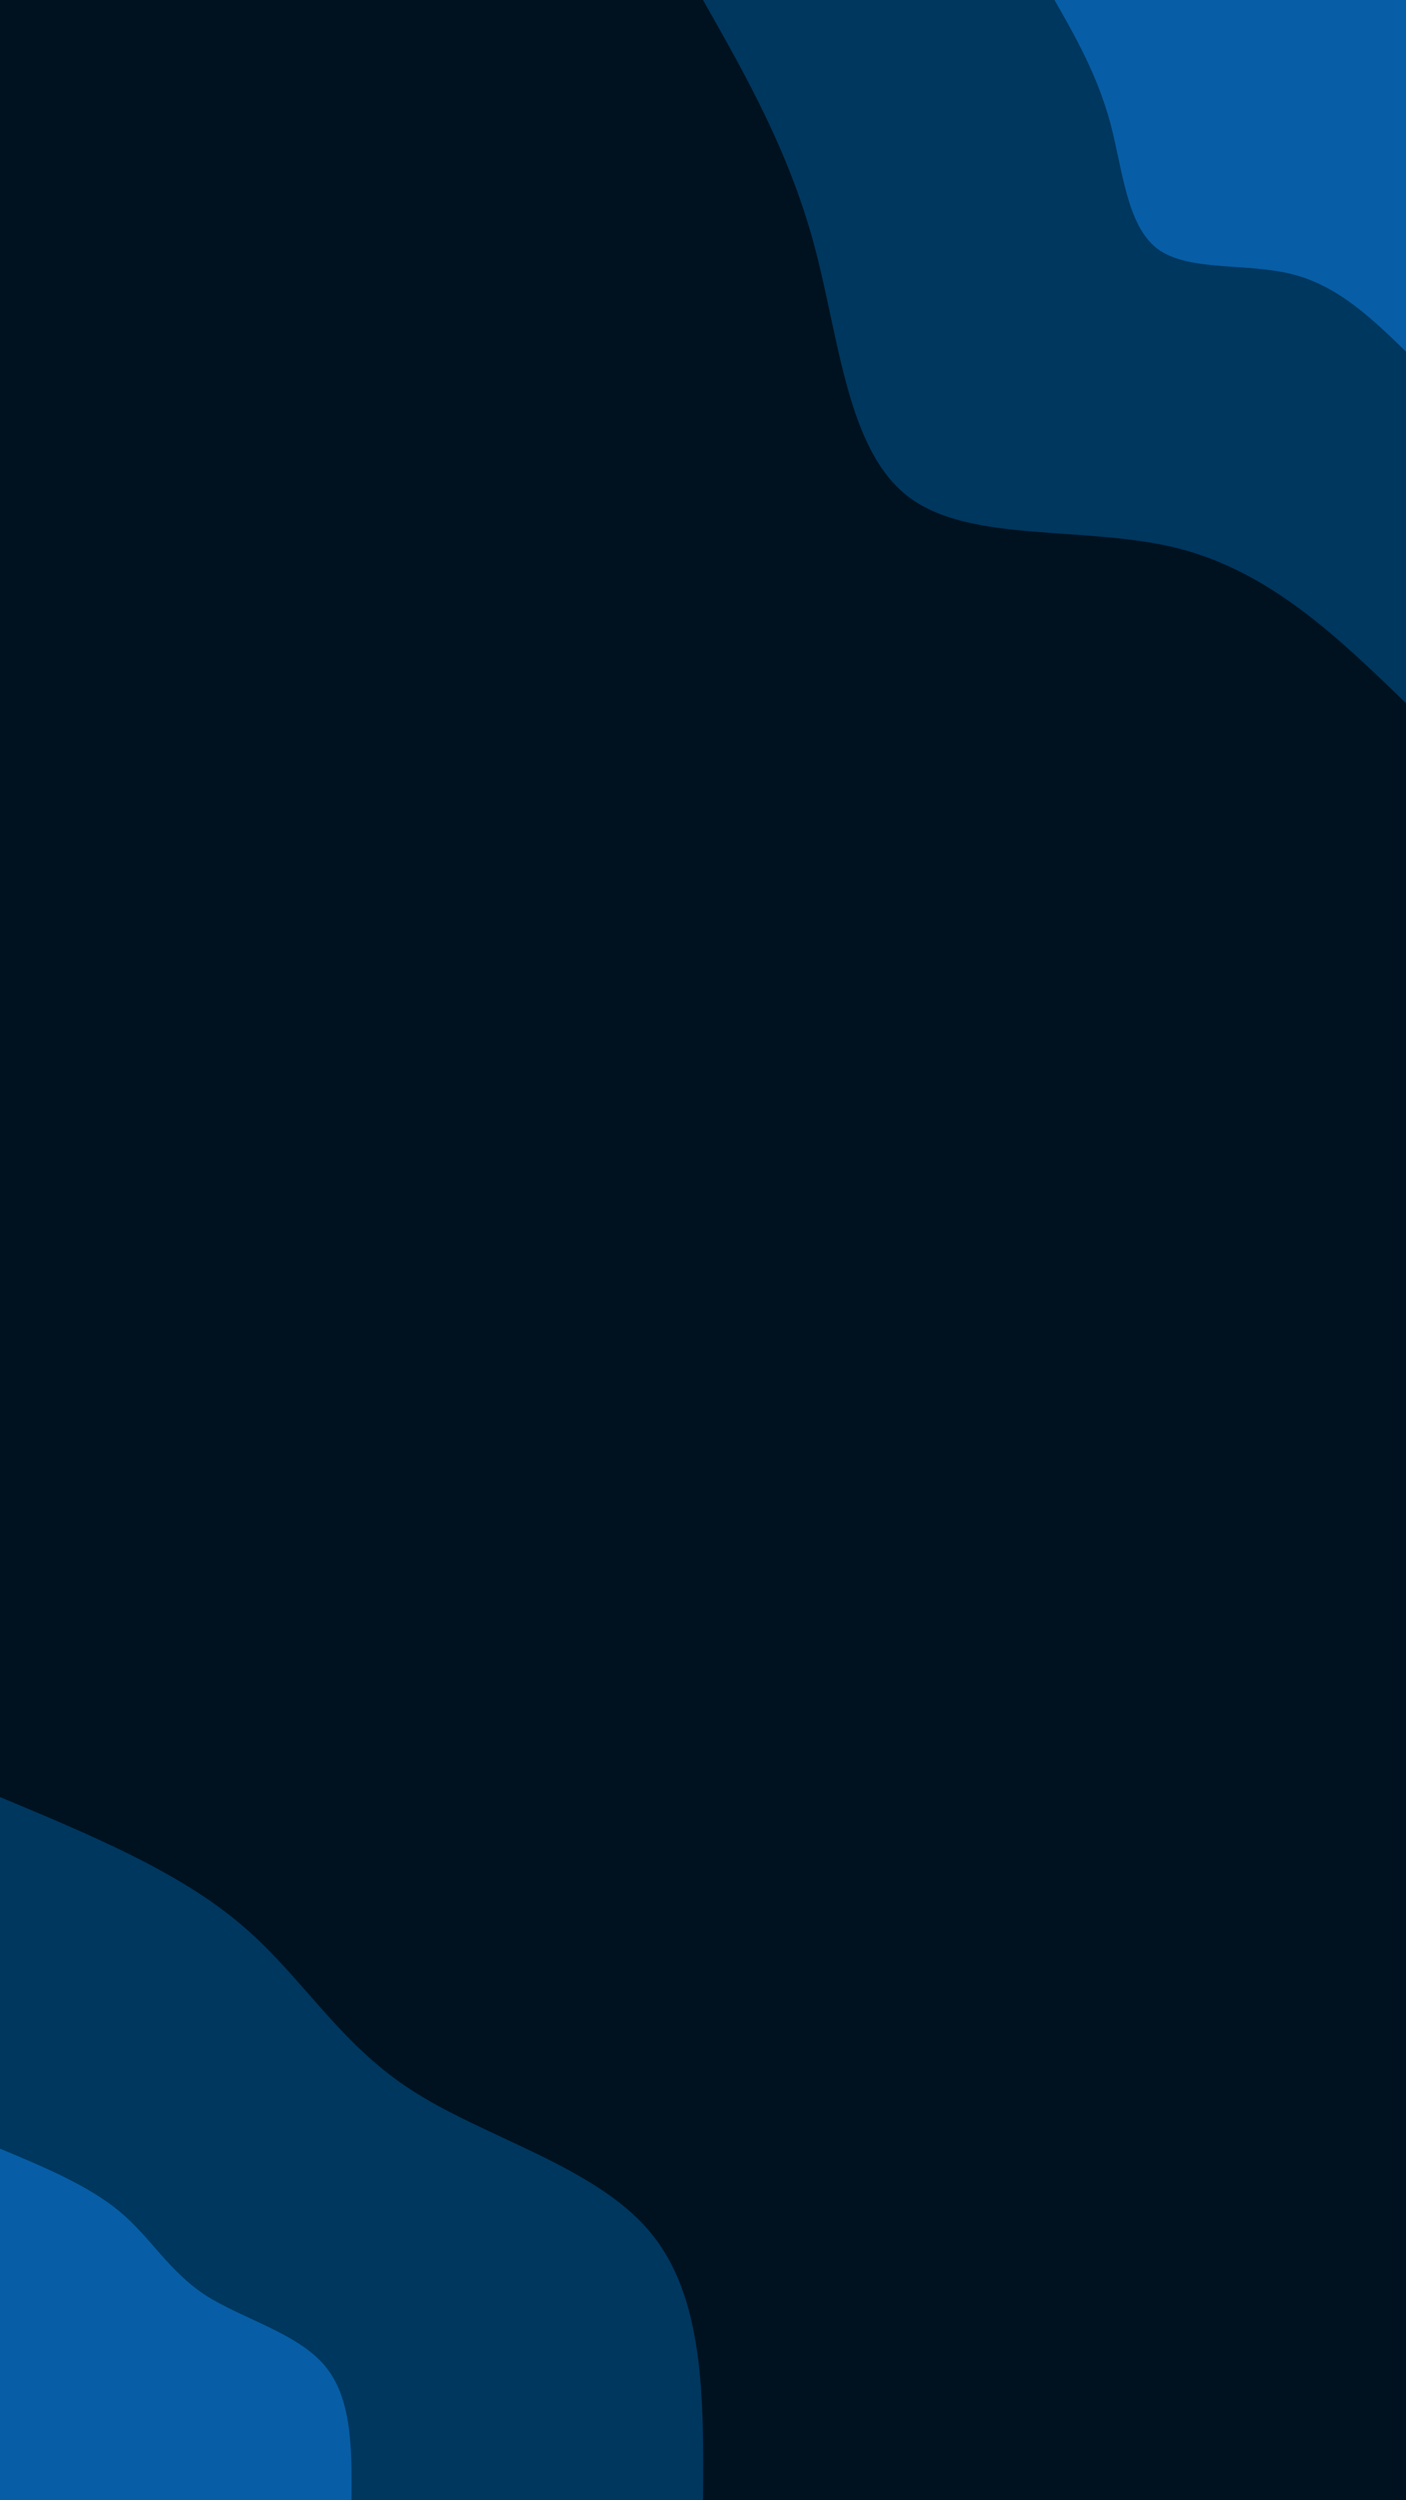 <svg id="visual" viewBox="0 0 540 960" width="540" height="960" xmlns="http://www.w3.org/2000/svg" xmlns:xlink="http://www.w3.org/1999/xlink" version="1.1"><rect x="0" y="0" width="540" height="960" fill="#001220"></rect><defs><linearGradient id="grad1_0" x1="0%" y1="0%" x2="100%" y2="100%"><stop offset="30%" stop-color="#075ea6" stop-opacity="1"></stop><stop offset="70%" stop-color="#075ea6" stop-opacity="1"></stop></linearGradient></defs><defs><linearGradient id="grad1_1" x1="0%" y1="0%" x2="100%" y2="100%"><stop offset="30%" stop-color="#075ea6" stop-opacity="1"></stop><stop offset="70%" stop-color="#001220" stop-opacity="1"></stop></linearGradient></defs><defs><linearGradient id="grad2_0" x1="0%" y1="0%" x2="100%" y2="100%"><stop offset="30%" stop-color="#075ea6" stop-opacity="1"></stop><stop offset="70%" stop-color="#075ea6" stop-opacity="1"></stop></linearGradient></defs><defs><linearGradient id="grad2_1" x1="0%" y1="0%" x2="100%" y2="100%"><stop offset="30%" stop-color="#001220" stop-opacity="1"></stop><stop offset="70%" stop-color="#075ea6" stop-opacity="1"></stop></linearGradient></defs><g transform="translate(540, 0)"><path d="M0 270C-26 244.8 -52 219.7 -87.3 210.6C-122.5 201.6 -167.2 208.8 -190.9 190.9C-214.7 173 -217.6 130.1 -227.3 94.1C-237 58.1 -253.5 29.1 -270 0L0 0Z" fill="#00375f"></path><path d="M0 135C-13 122.4 -26 109.8 -43.6 105.3C-61.3 100.8 -83.6 104.4 -95.5 95.5C-107.3 86.5 -108.8 65.1 -113.6 47.1C-118.5 29.1 -126.7 14.5 -135 0L0 0Z" fill="#075ea6"></path></g><g transform="translate(0, 960)"><path d="M0 -270C34 -255.8 68 -241.7 91.8 -221.7C115.7 -201.8 129.5 -176 157.7 -157.7C185.8 -139.3 228.3 -128.4 249.4 -103.3C270.6 -78.3 270.3 -39.1 270 0L0 0Z" fill="#00375f"></path><path d="M0 -135C17 -127.9 34 -120.8 45.9 -110.9C57.9 -100.9 64.8 -88 78.8 -78.8C92.9 -69.7 114.2 -64.2 124.7 -51.7C135.3 -39.1 135.1 -19.6 135 0L0 0Z" fill="#075ea6"></path></g></svg>